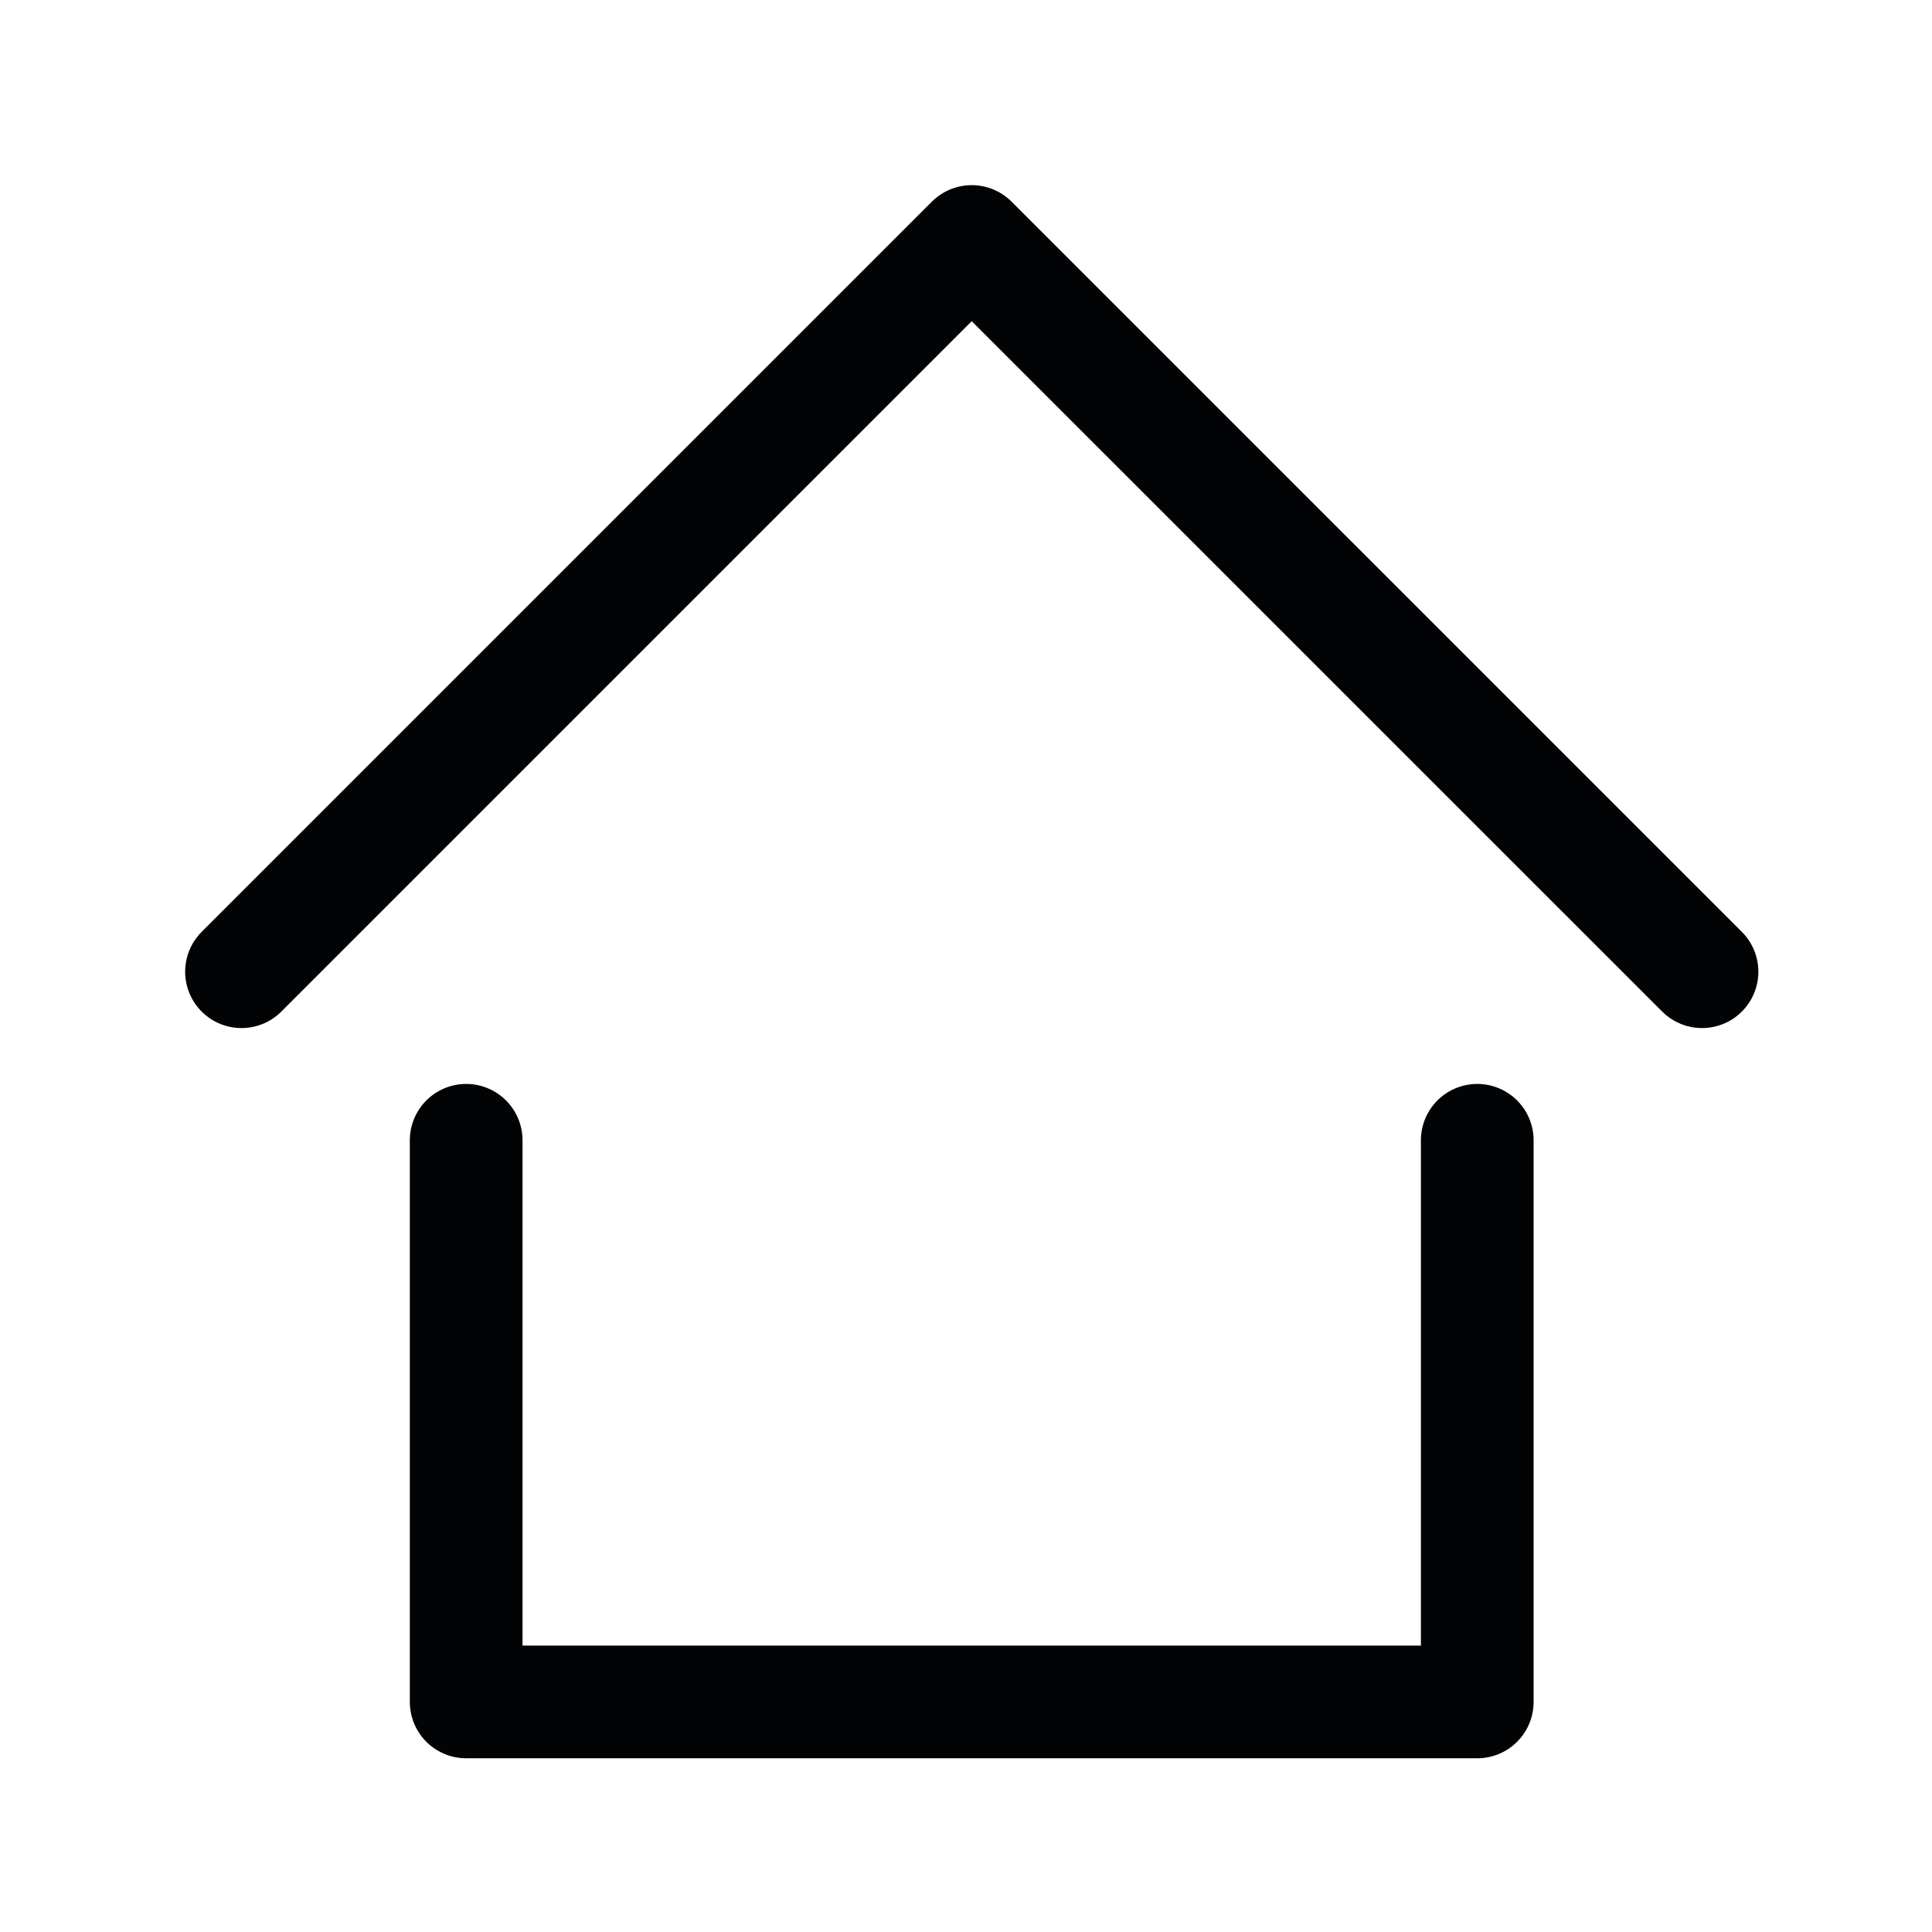 <svg width="24" height="24" viewBox="0 0 24 24" fill="none" xmlns="http://www.w3.org/2000/svg">
<path d="M3 12.071L12.071 3L21.143 12.071" stroke="#020305" stroke-width="1.4" stroke-linecap="round" stroke-linejoin="round"/>
<path d="M5.791 14.165V21.142H18.351V14.165" stroke="#020305" stroke-width="1.4" stroke-linecap="round" stroke-linejoin="round"/>
</svg>
